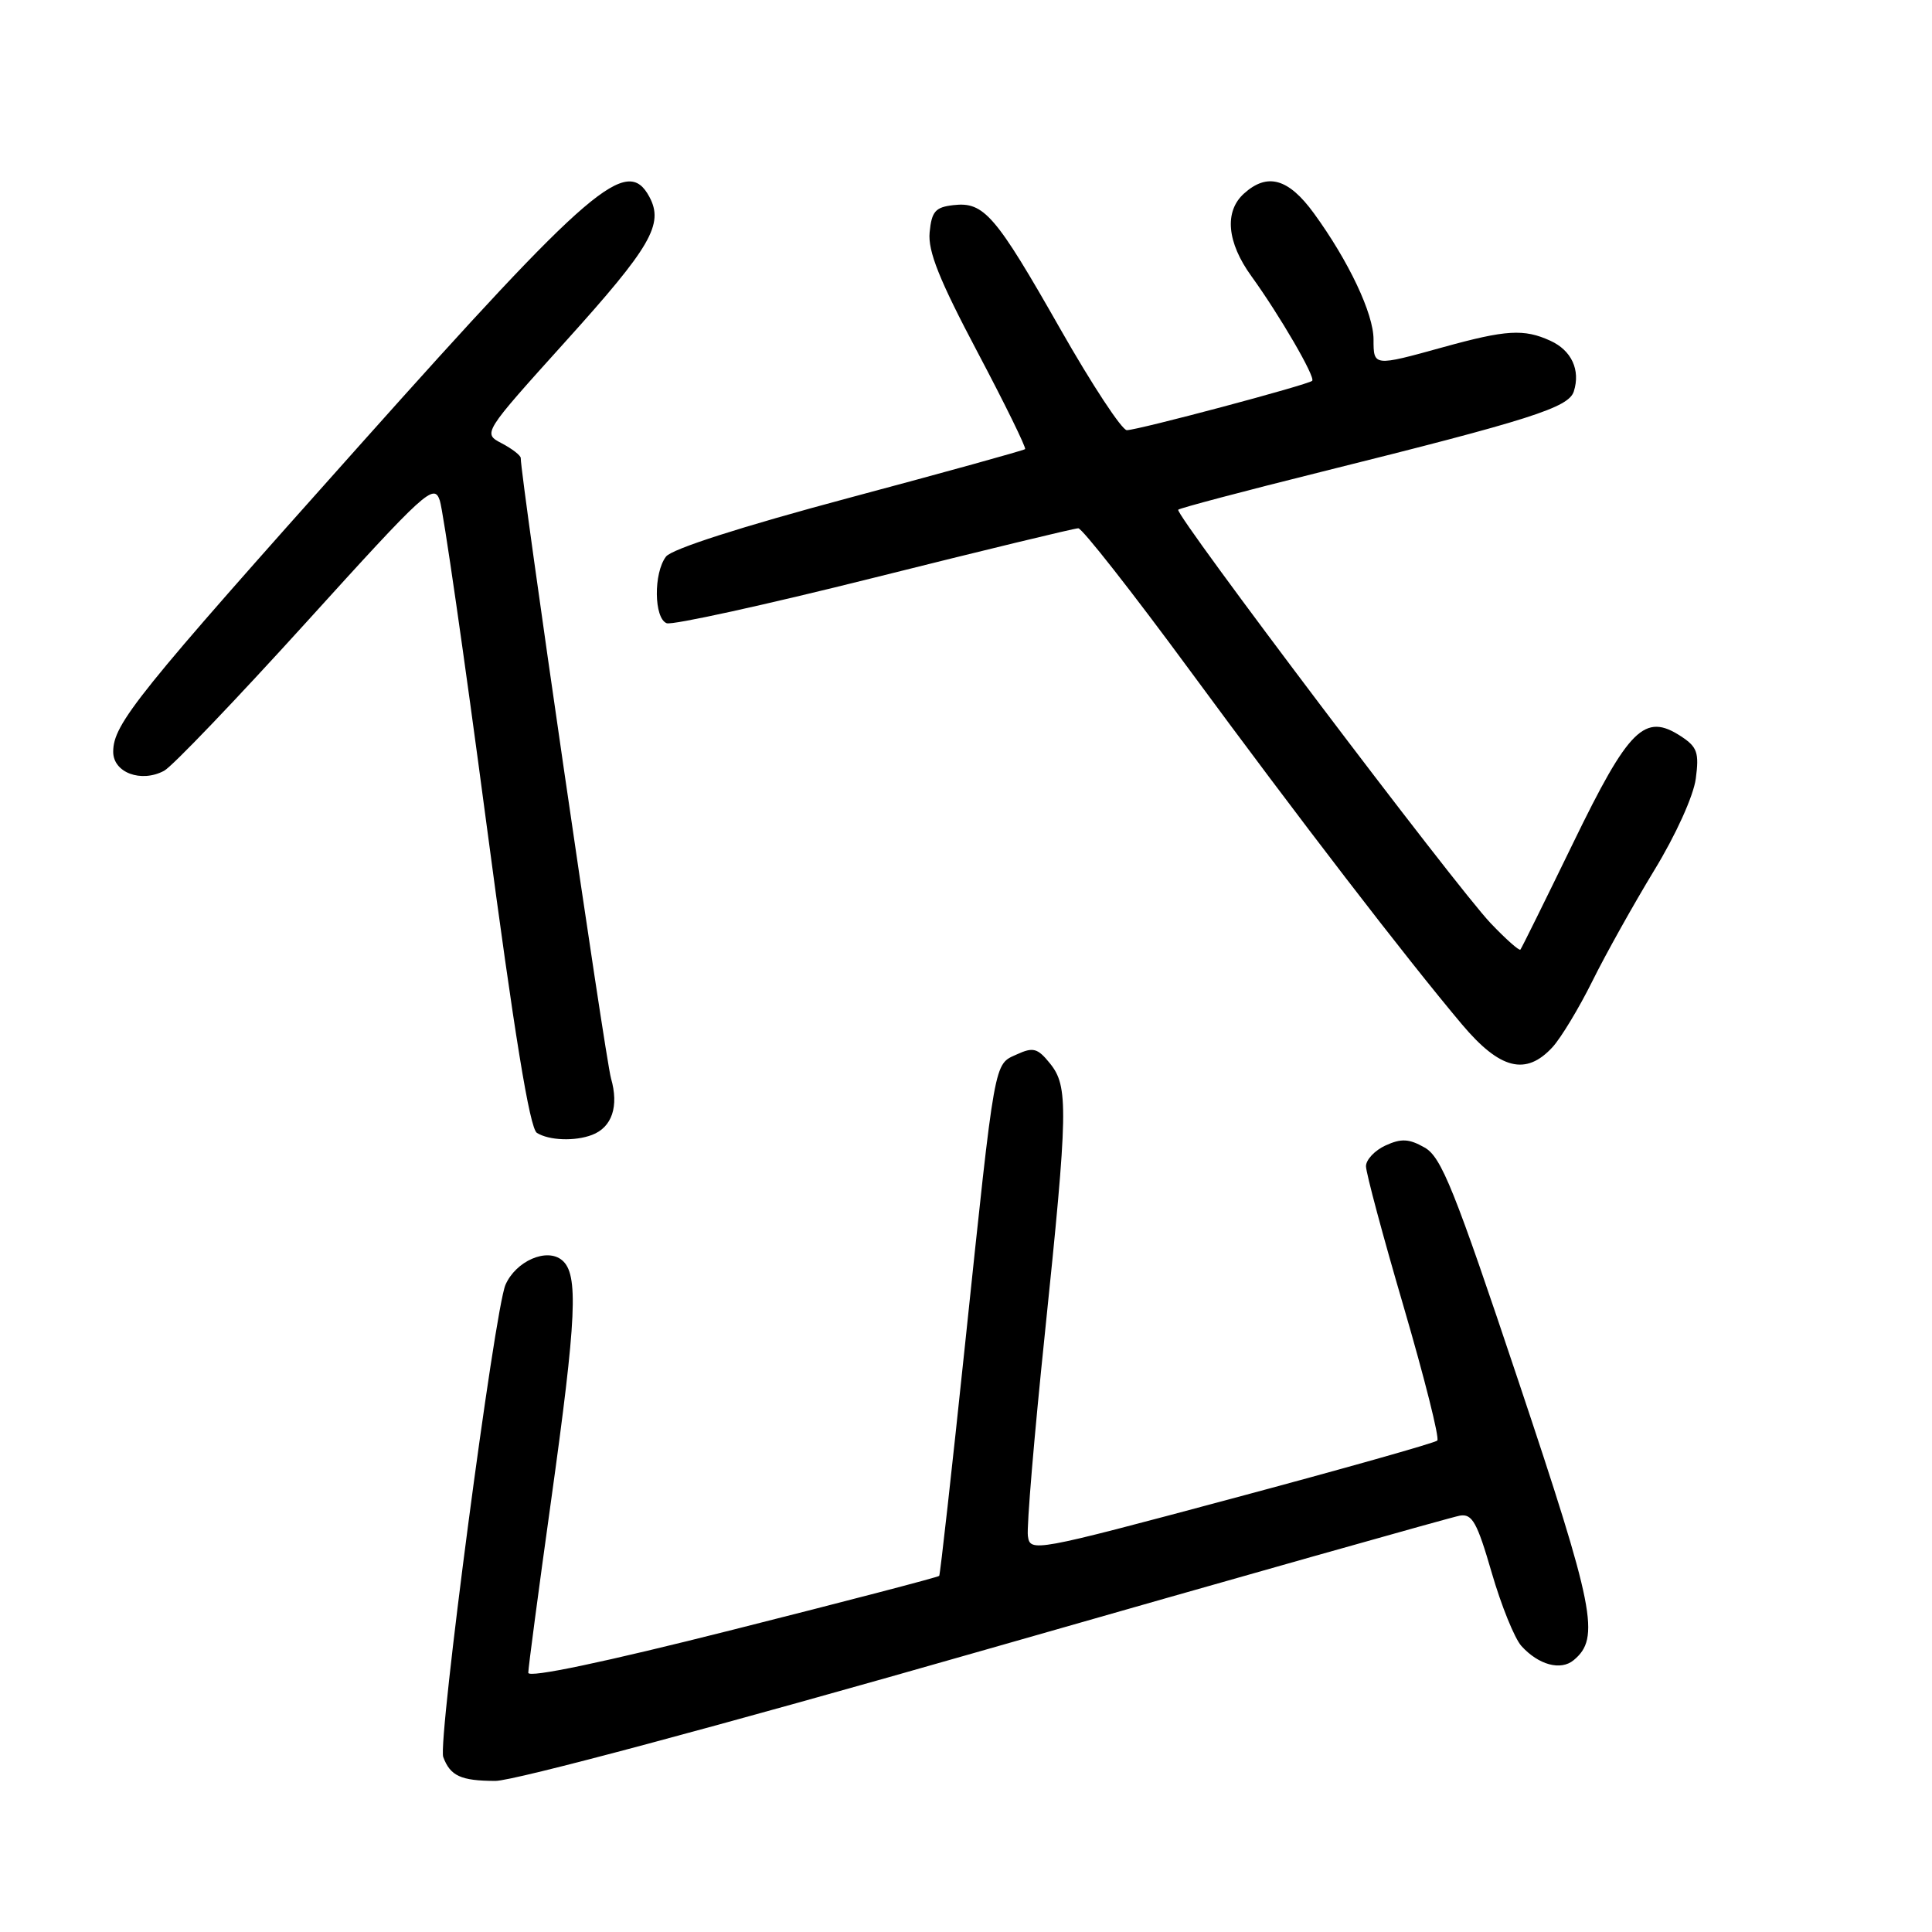 <?xml version="1.0" encoding="UTF-8" standalone="no"?>
<!DOCTYPE svg PUBLIC "-//W3C//DTD SVG 1.1//EN" "http://www.w3.org/Graphics/SVG/1.1/DTD/svg11.dtd" >
<svg xmlns="http://www.w3.org/2000/svg" xmlns:xlink="http://www.w3.org/1999/xlink" version="1.1" viewBox="0 0 256 256">
 <g >
 <path fill="currentColor"
d=" M 130.64 218.58 C 164.11 209.00 192.37 201.01 193.44 200.83 C 195.08 200.55 195.73 201.73 197.66 208.39 C 198.92 212.73 200.69 217.11 201.60 218.11 C 203.87 220.61 206.80 221.41 208.52 219.98 C 212.07 217.04 211.31 213.21 201.20 183.00 C 192.68 157.52 190.99 153.30 188.76 152.05 C 186.70 150.88 185.67 150.83 183.59 151.78 C 182.17 152.43 181.00 153.67 181.00 154.53 C 181.00 155.40 183.25 163.80 186.01 173.21 C 188.76 182.62 190.76 190.57 190.45 190.88 C 190.15 191.19 177.88 194.65 163.20 198.58 C 136.90 205.62 136.50 205.69 136.20 203.52 C 136.03 202.30 137.04 190.24 138.45 176.71 C 141.53 146.96 141.59 143.95 139.12 140.90 C 137.49 138.88 136.90 138.72 134.74 139.71 C 131.68 141.10 131.90 139.85 127.89 178.00 C 126.13 194.78 124.58 208.64 124.45 208.81 C 124.33 208.98 112.02 212.19 97.11 215.95 C 80.01 220.27 70.00 222.37 70.00 221.65 C 70.00 221.02 71.35 210.82 73.00 199.00 C 76.42 174.47 76.68 168.81 74.47 166.98 C 72.46 165.30 68.36 167.09 66.98 170.24 C 65.54 173.50 57.99 230.80 58.73 232.81 C 59.66 235.32 61.06 235.97 65.64 235.98 C 68.06 235.99 95.22 228.72 130.64 218.58 Z  M 78.45 150.38 C 81.10 149.37 82.03 146.59 80.96 142.88 C 80.20 140.23 69.00 63.28 69.00 60.69 C 69.00 60.35 67.87 59.47 66.48 58.74 C 63.96 57.42 63.96 57.42 74.95 45.23 C 86.26 32.70 87.99 29.71 86.05 26.09 C 83.09 20.56 78.38 24.59 47.86 58.77 C 18.11 92.07 15.00 95.93 15.00 99.62 C 15.00 102.38 18.71 103.76 21.75 102.13 C 22.82 101.56 31.28 92.71 40.57 82.47 C 56.43 64.97 57.50 63.99 58.28 66.33 C 58.73 67.69 61.51 86.91 64.44 109.03 C 68.16 137.07 70.19 149.51 71.14 150.11 C 72.74 151.12 76.18 151.25 78.45 150.38 Z  M 205.72 138.75 C 206.85 137.51 209.23 133.57 211.00 130.00 C 212.77 126.42 216.46 119.83 219.19 115.33 C 222.04 110.67 224.40 105.46 224.70 103.18 C 225.16 99.74 224.90 98.98 222.75 97.57 C 217.93 94.41 215.85 96.46 208.45 111.70 C 204.76 119.29 201.62 125.65 201.46 125.83 C 201.30 126.01 199.53 124.44 197.52 122.33 C 192.90 117.47 155.58 68.09 156.12 67.54 C 156.35 67.32 164.85 65.07 175.01 62.54 C 202.83 55.61 207.86 54.01 208.54 51.86 C 209.44 49.03 208.24 46.43 205.43 45.15 C 201.93 43.55 199.56 43.70 191.24 46.00 C 182.00 48.56 182.00 48.56 182.00 44.97 C 182.00 41.55 178.70 34.58 174.09 28.25 C 170.72 23.63 167.93 22.85 164.83 25.65 C 162.20 28.03 162.57 32.11 165.82 36.60 C 169.57 41.79 174.34 50.00 173.87 50.46 C 173.35 50.98 150.76 57.00 149.31 57.00 C 148.66 57.00 144.69 50.97 140.50 43.60 C 131.91 28.49 130.38 26.71 126.34 27.18 C 123.94 27.45 123.45 28.01 123.18 30.79 C 122.94 33.29 124.46 37.08 129.51 46.63 C 133.16 53.53 136.00 59.33 135.83 59.51 C 135.65 59.68 125.15 62.59 112.50 65.97 C 98.26 69.78 89.02 72.74 88.25 73.75 C 86.58 75.93 86.65 81.93 88.34 82.58 C 89.08 82.86 101.44 80.15 115.81 76.55 C 130.18 72.95 142.36 70.00 142.88 70.00 C 143.39 70.00 150.02 78.44 157.60 88.75 C 172.06 108.41 186.27 126.89 193.73 135.75 C 198.76 141.72 202.20 142.58 205.72 138.75 Z "/>
</g>
</svg>